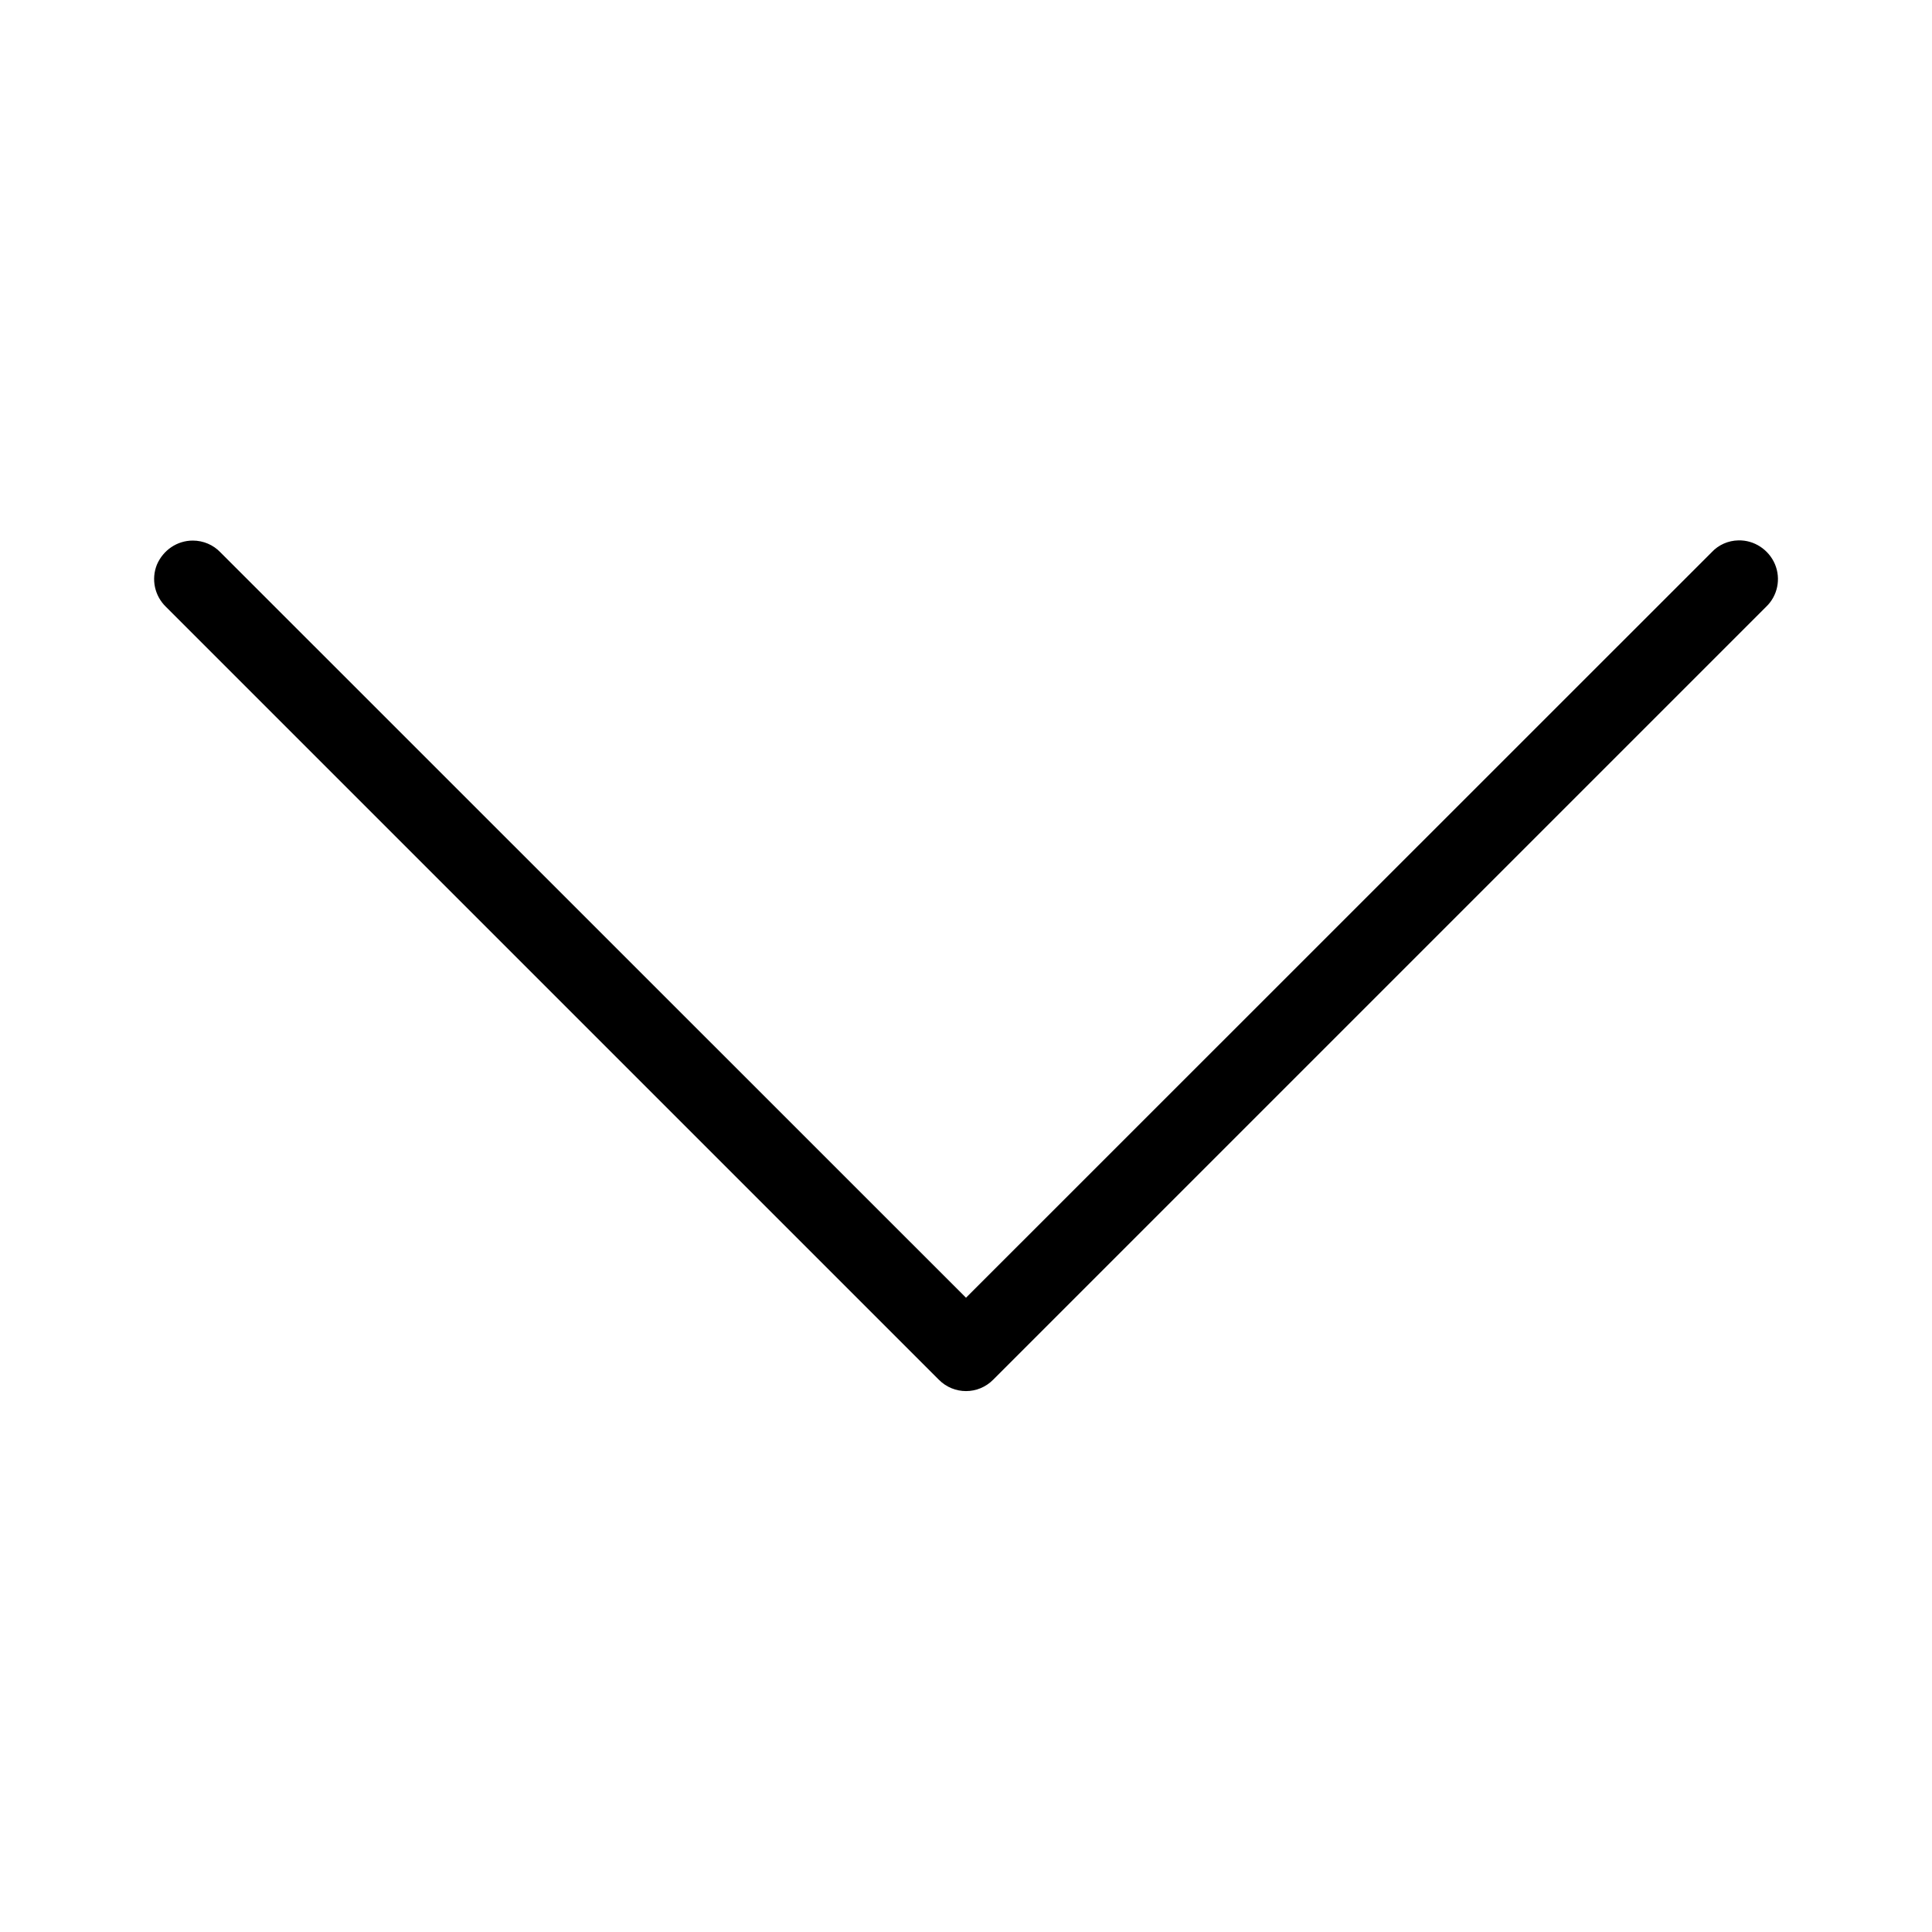 <svg width="10" height="10" viewBox="0 0 10 10" fill="none" xmlns="http://www.w3.org/2000/svg">
<path d="M8.998 2.797C8.945 2.798 8.895 2.82 8.859 2.859L5 6.717L1.141 2.859C1.104 2.82 1.052 2.798 0.998 2.798C0.916 2.798 0.844 2.848 0.812 2.923C0.782 2.998 0.8 3.084 0.859 3.141L4.859 7.141C4.937 7.22 5.063 7.22 5.141 7.141L9.141 3.141C9.201 3.084 9.219 2.996 9.187 2.92C9.155 2.845 9.08 2.795 8.998 2.797Z" fill="black"/>
</svg>
